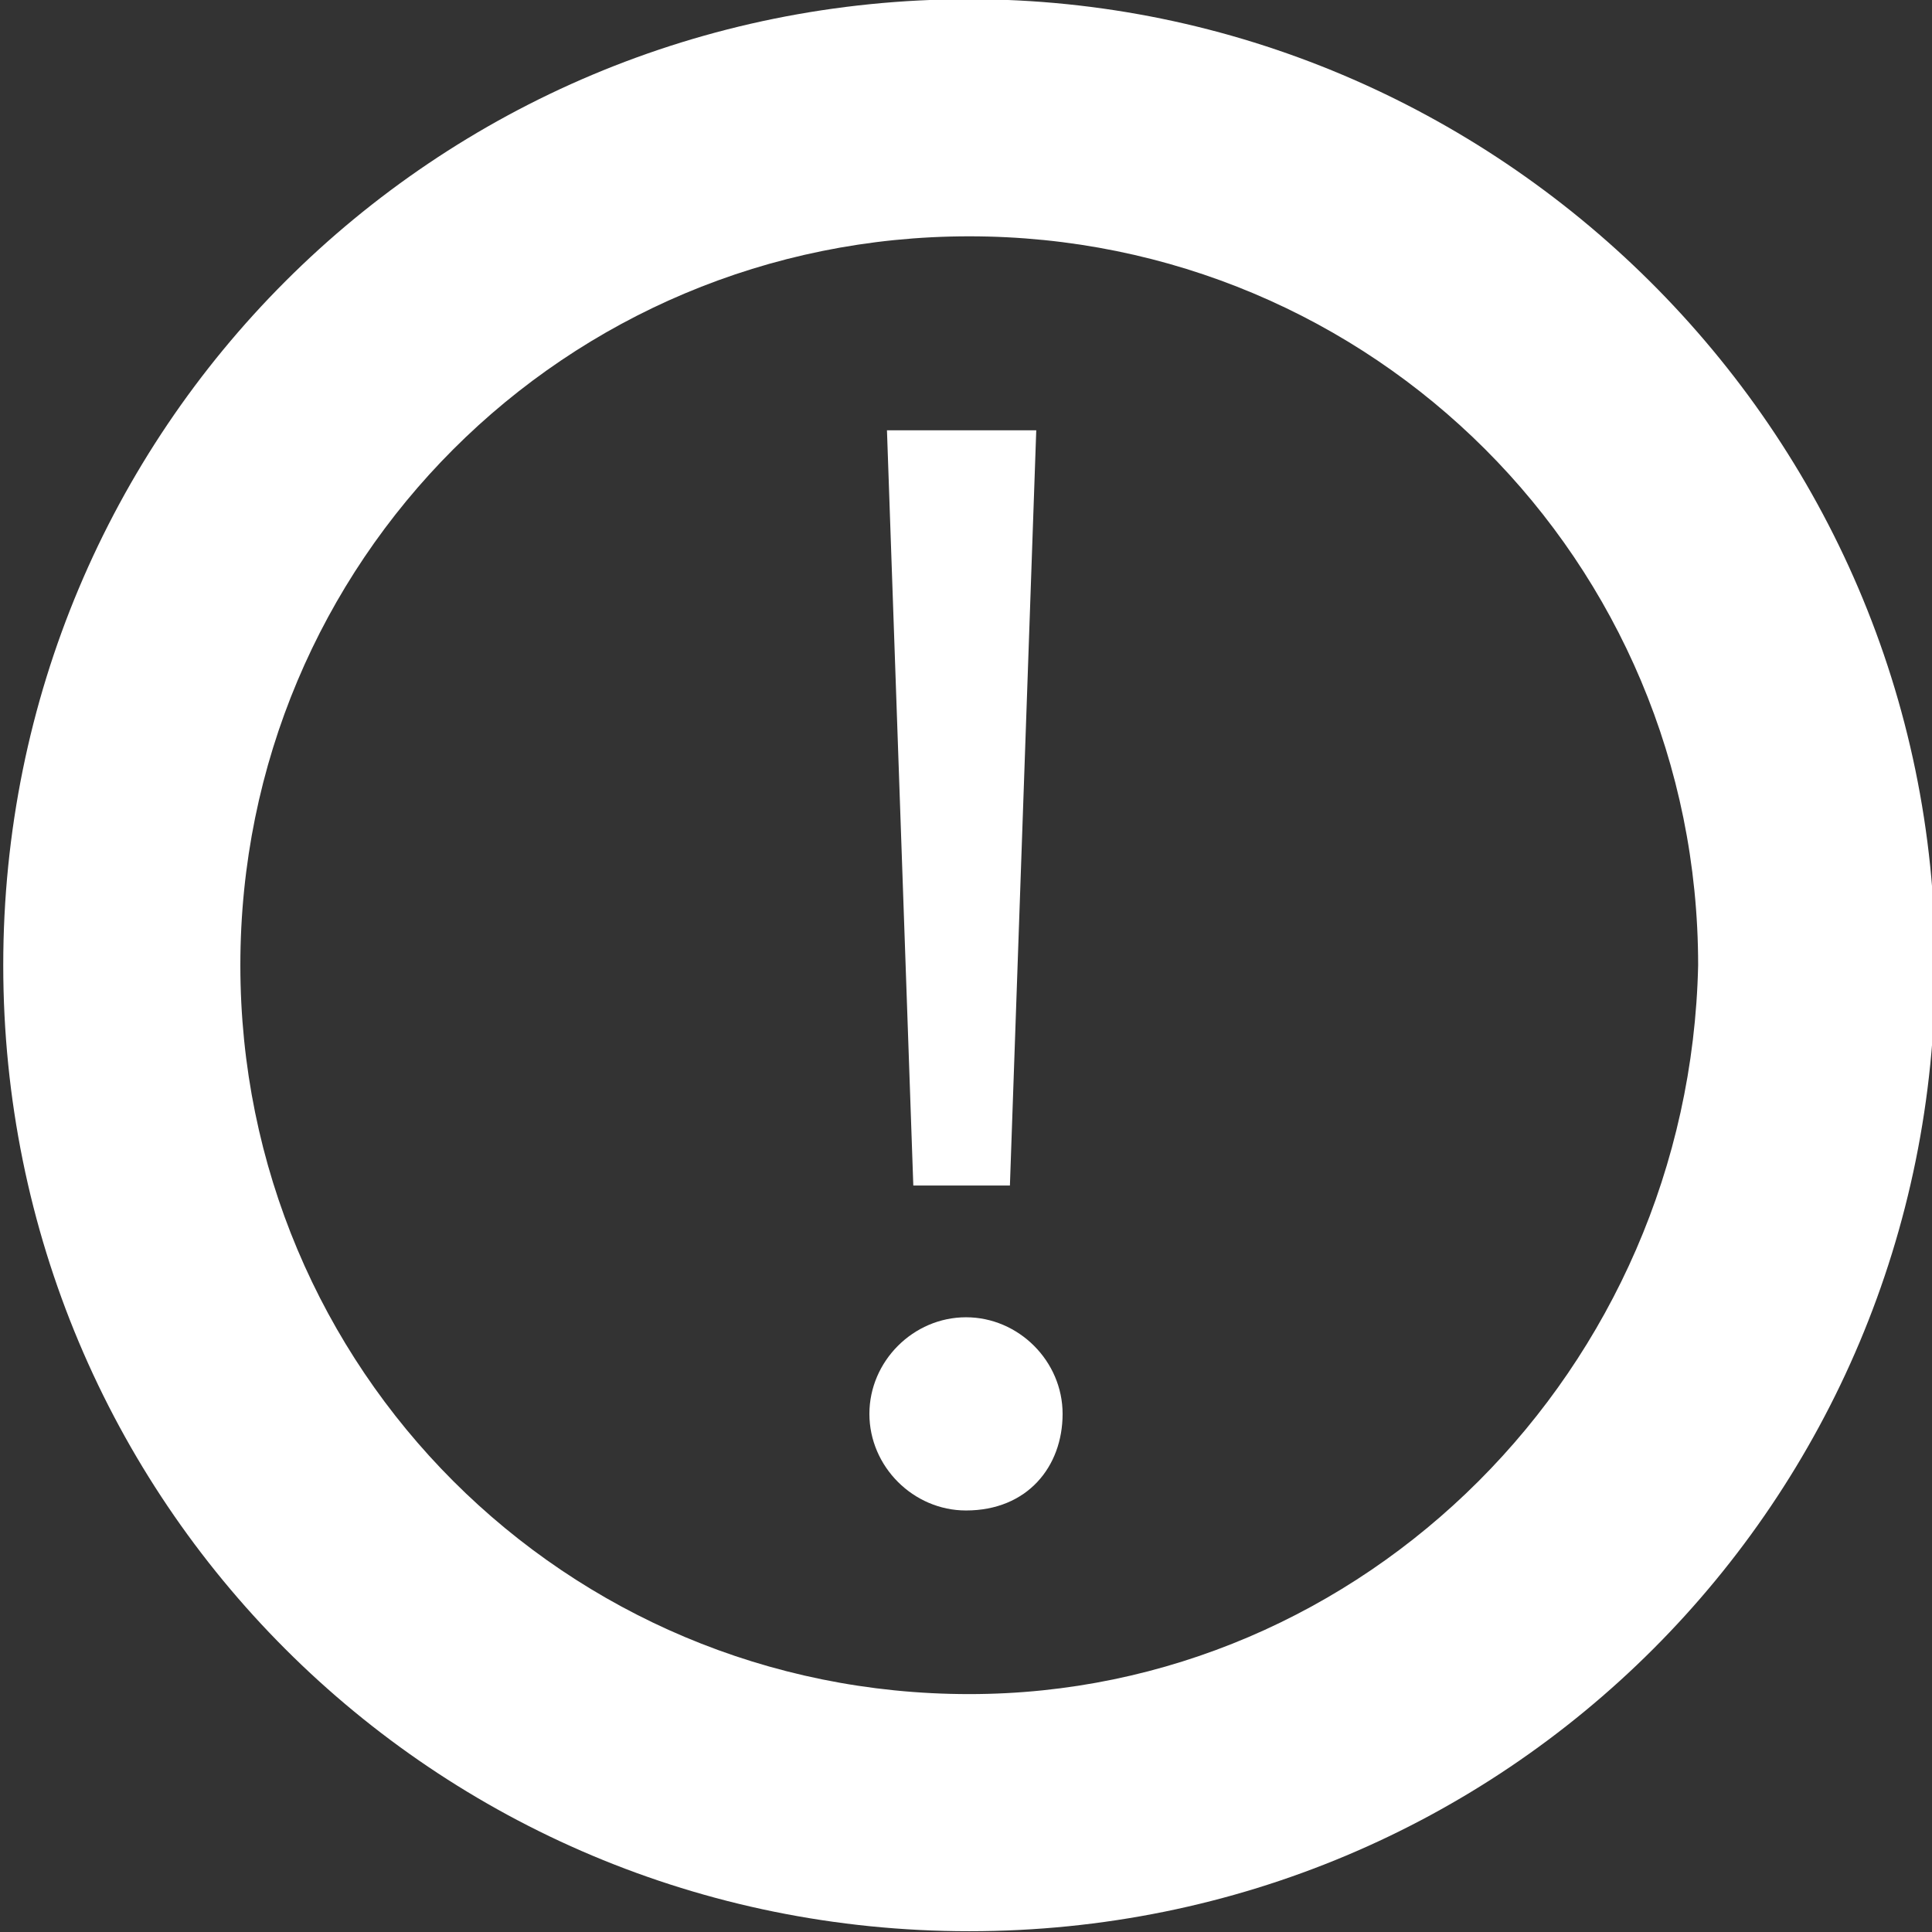 <?xml version="1.0" encoding="utf-8"?>
<!-- Generator: Adobe Illustrator 24.0.3, SVG Export Plug-In . SVG Version: 6.00 Build 0)  -->
<svg version="1.1" id="Layer_1" xmlns="http://www.w3.org/2000/svg" xmlns:xlink="http://www.w3.org/1999/xlink" x="0px" y="0px"
	 width="22px" height="22px" viewBox="0 0 22 22" style="enable-background:new 0 0 22 22;" xml:space="preserve">
<rect x="0" y="0" width="22" height="22" fill="#333333" stroke="none"/>
<style type="text/css">
	.Drop_x0020_Shadow{fill:none;}
	.Outer_x0020_Glow_x0020_5_x0020_pt{fill:none;}
	.Blue_x0020_Neon{fill:none;stroke:#8AACDA;stroke-width:7;stroke-linecap:round;stroke-linejoin:round;}
	.Chrome_x0020_Highlight{fill:url(#SVGID_1_);stroke:#FFFFFF;stroke-width:0.363;stroke-miterlimit:1;}
	.Jive_GS{fill:#FFDD00;}
	.Alyssa_GS{fill:#A6D0E4;}
	.st0{fill:#FFFFFF;}
</style>
<linearGradient id="SVGID_1_" gradientUnits="userSpaceOnUse" x1="-169.067" y1="-169" x2="-169.067" y2="-170">
	<stop  offset="0" style="stop-color:#656565"/>
	<stop  offset="0.618" style="stop-color:#1B1B1B"/>
	<stop  offset="0.629" style="stop-color:#545454"/>
	<stop  offset="0.983" style="stop-color:#3E3E3E"/>
</linearGradient>
<g id="Group_46" transform="translate(-1543.563 -1316.409)">
	<path id="Path_50" class="st0" d="M1554.6,1316.4c-6.1,0-11,4.9-11,11s4.9,11,11,11s11-4.9,11-11l0,0
		C1565.6,1321.3,1560.6,1316.4,1554.6,1316.4z M1554.6,1335.7c-4.6,0-8.3-3.7-8.3-8.3c0-4.6,3.7-8.3,8.3-8.3c4.6,0,8.3,3.7,8.3,8.3
		C1562.8,1332,1559.1,1335.7,1554.6,1335.7L1554.6,1335.7z"/>
</g>
<g>
	<path class="st0" d="M9.9,16.1c0-0.6,0.5-1.1,1.1-1.1c0.6,0,1.1,0.5,1.1,1.1c0,0.6-0.4,1.1-1.1,1.1C10.4,17.2,9.9,16.7,9.9,16.1z
		 M10.4,13.5l-0.3-8.6h1.7l-0.3,8.6H10.4z"/>
</g>
</svg>
